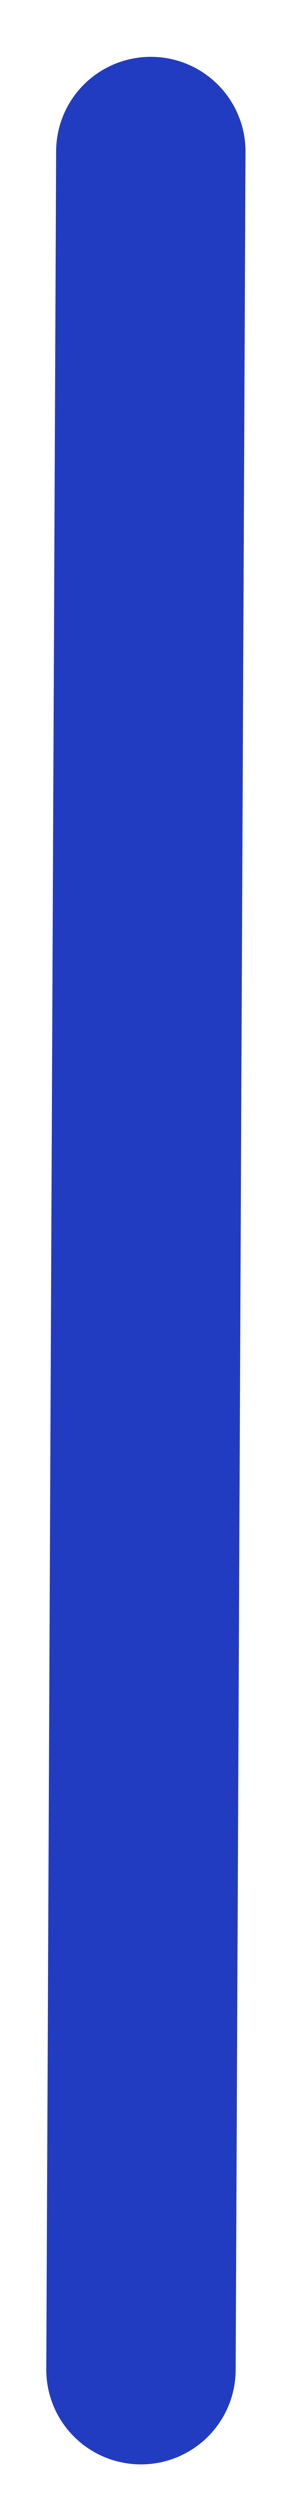<svg width="4" height="33" viewBox="0 0 4 33" fill="none" xmlns="http://www.w3.org/2000/svg">
<path d="M1.861 31.28L1.991 2" stroke="#223CC1" stroke-width="2.5" stroke-linecap="round" stroke-linejoin="round"/>
</svg>
